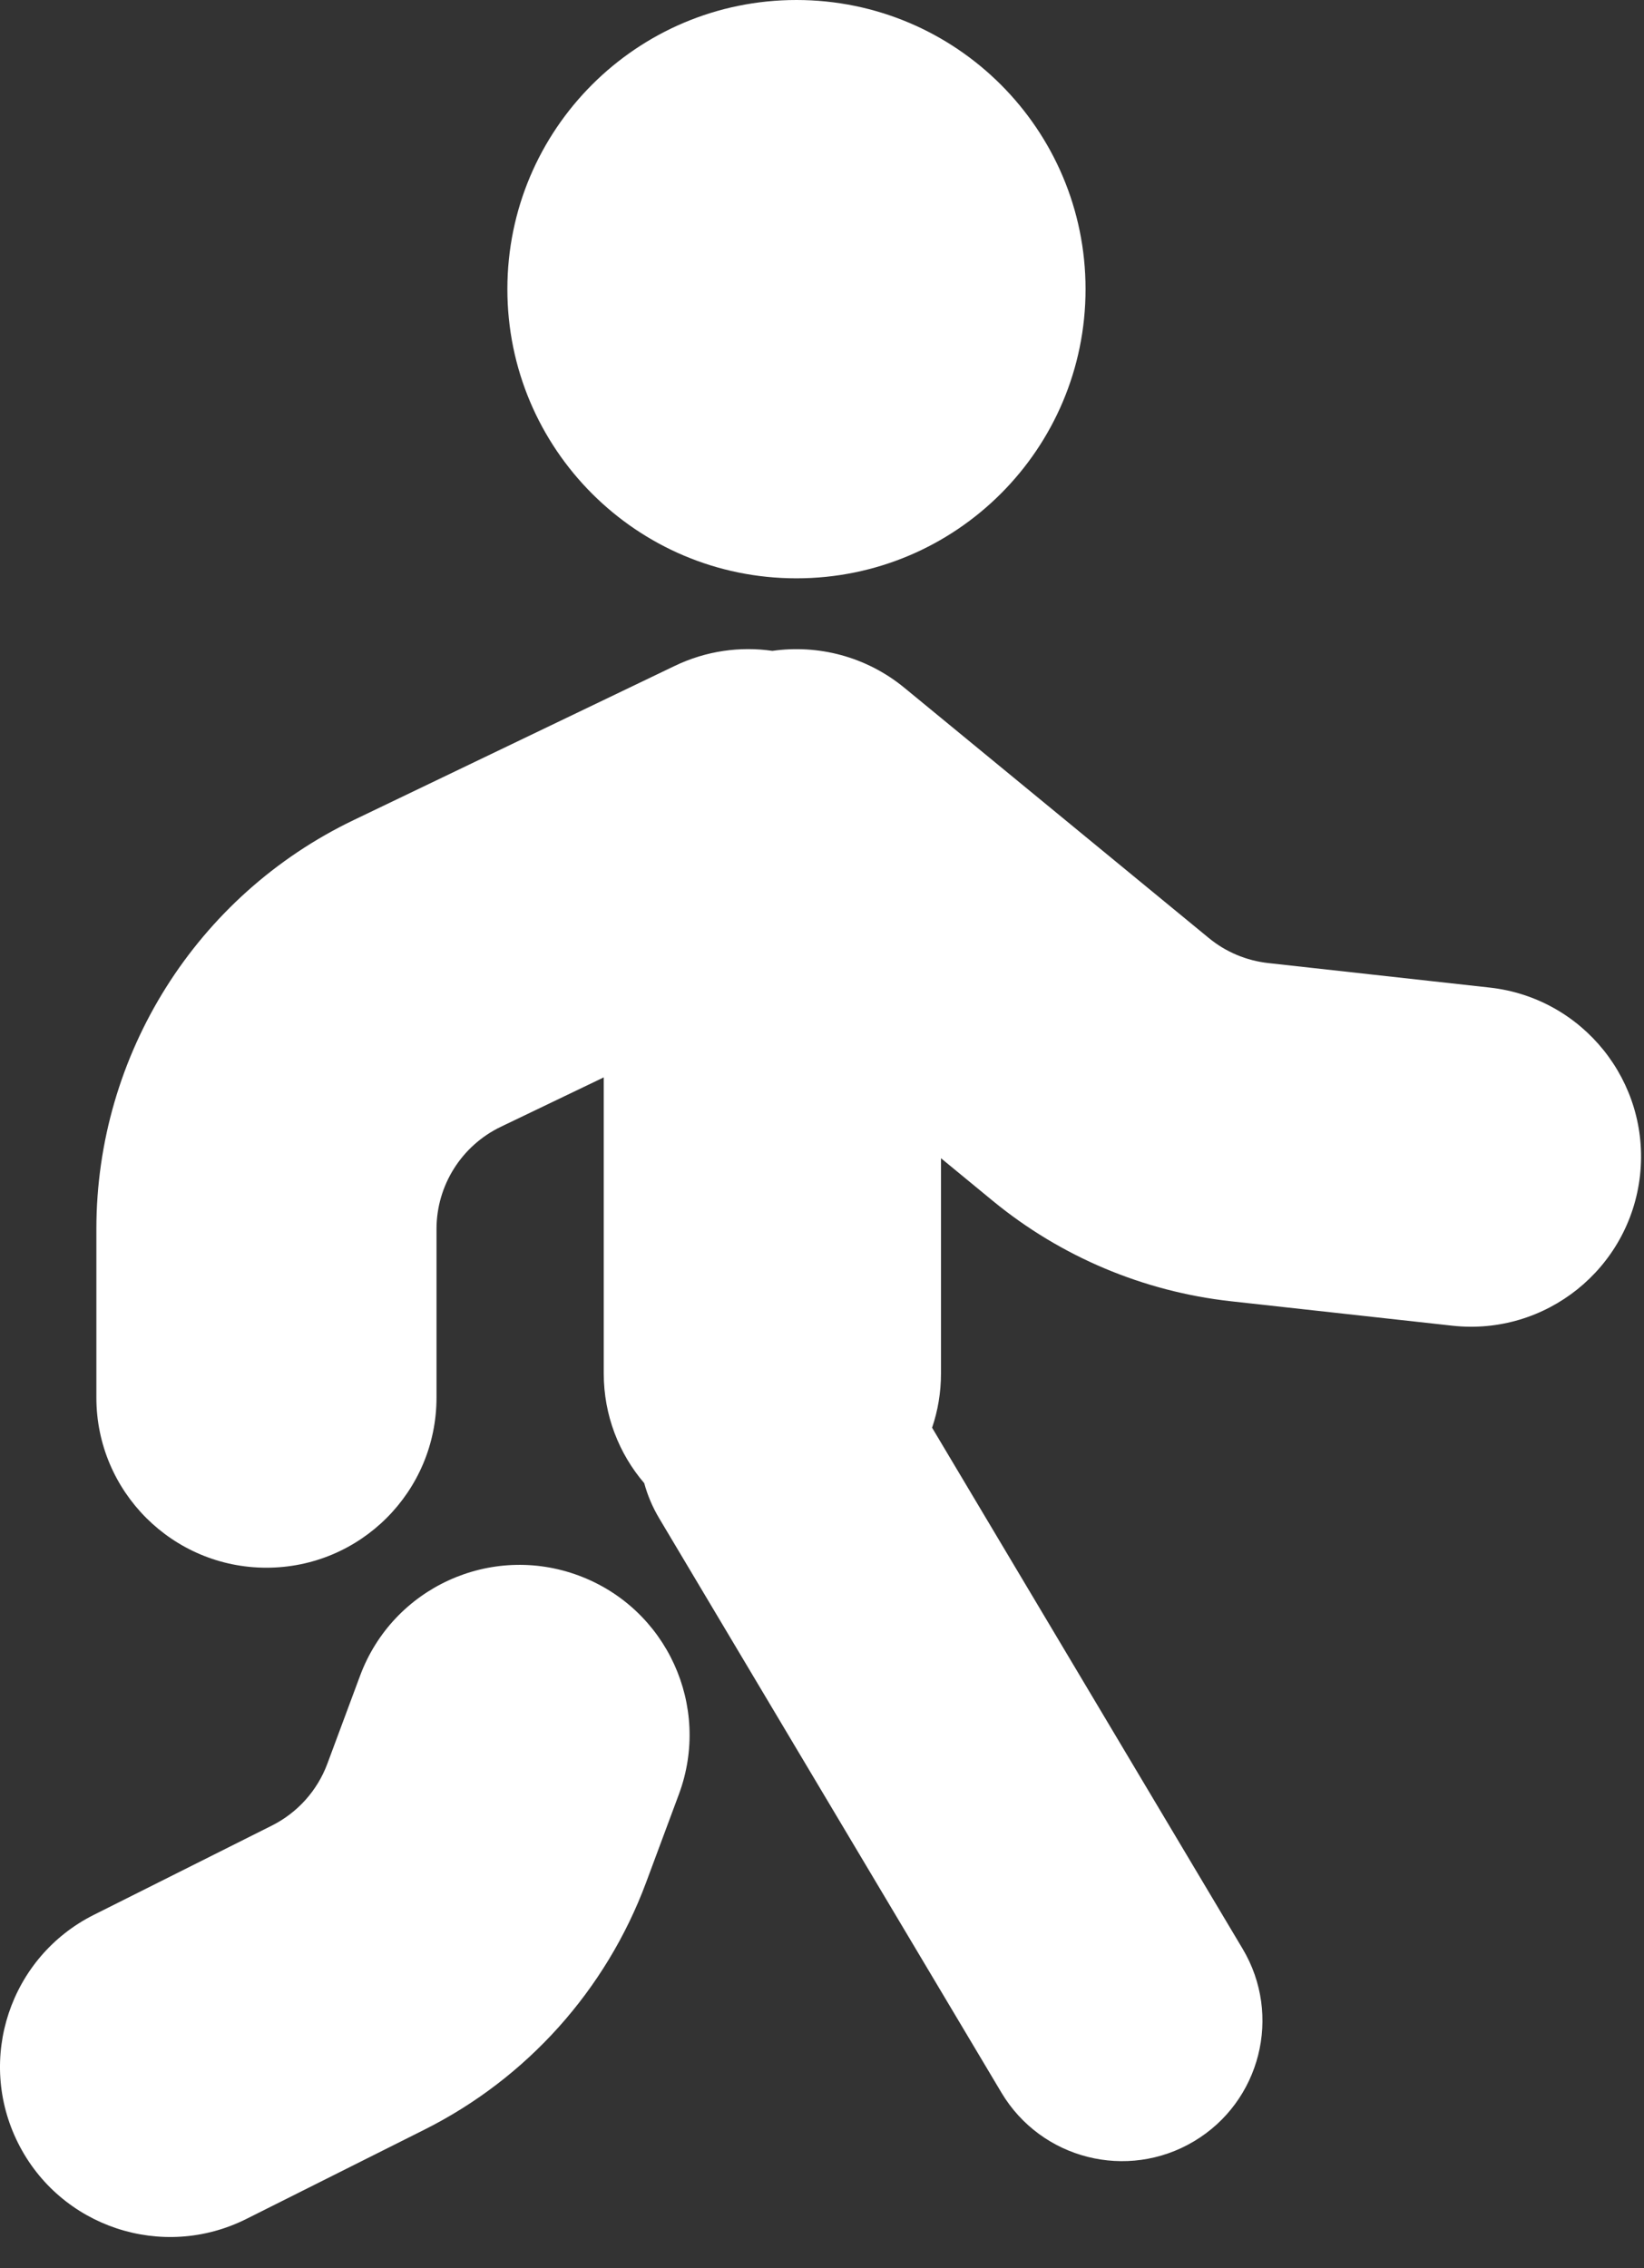 <svg width="29" height="40" viewBox="0 0 29 40" fill="none" xmlns="http://www.w3.org/2000/svg">
<rect x="0" y="0" width="29" height="40" fill="#333333" stroke="none"/>
<path d="M19.149 5.099C19.149 7.916 16.866 10.199 14.049 10.199C11.233 10.199 8.95 7.916 8.95 5.099C8.95 2.283 11.233 0 14.049 0C16.866 0 19.149 2.283 19.149 5.099Z" fill="white"/>
<path fill-rule="evenodd" clip-rule="evenodd" d="M8.835 19.871L10.65 19V24.222C10.65 24.96 10.919 25.636 11.364 26.156C11.422 26.368 11.509 26.576 11.627 26.774L17.665 36.904C18.366 38.079 19.886 38.463 21.061 37.763C22.236 37.063 22.62 35.542 21.92 34.368L16.442 25.178C16.544 24.878 16.599 24.556 16.599 24.222V20.426L17.512 21.177C18.711 22.162 20.17 22.777 21.712 22.948L25.618 23.379C27.265 23.561 28.747 22.374 28.93 20.727C29.111 19.08 27.924 17.598 26.277 17.416L22.372 16.984C21.986 16.941 21.621 16.788 21.322 16.541L15.954 12.13C15.277 11.574 14.429 11.364 13.625 11.478C13.057 11.396 12.458 11.476 11.901 11.744L6.239 14.462C3.465 15.793 1.7 18.597 1.7 21.674V24.647C1.7 26.304 3.044 27.647 4.7 27.647C6.357 27.647 7.7 26.304 7.7 24.647V21.674C7.7 20.905 8.142 20.204 8.835 19.871ZM10.21 27.786C11.763 28.364 12.553 30.091 11.975 31.644L11.397 33.198C10.691 35.094 9.292 36.653 7.483 37.559L4.345 39.132C2.863 39.874 1.061 39.275 0.319 37.794C-0.424 36.313 0.175 34.51 1.657 33.768L4.795 32.195C5.248 31.968 5.597 31.579 5.774 31.105L6.352 29.551C6.93 27.998 8.657 27.208 10.21 27.786Z" fill="white"/>
</svg>

